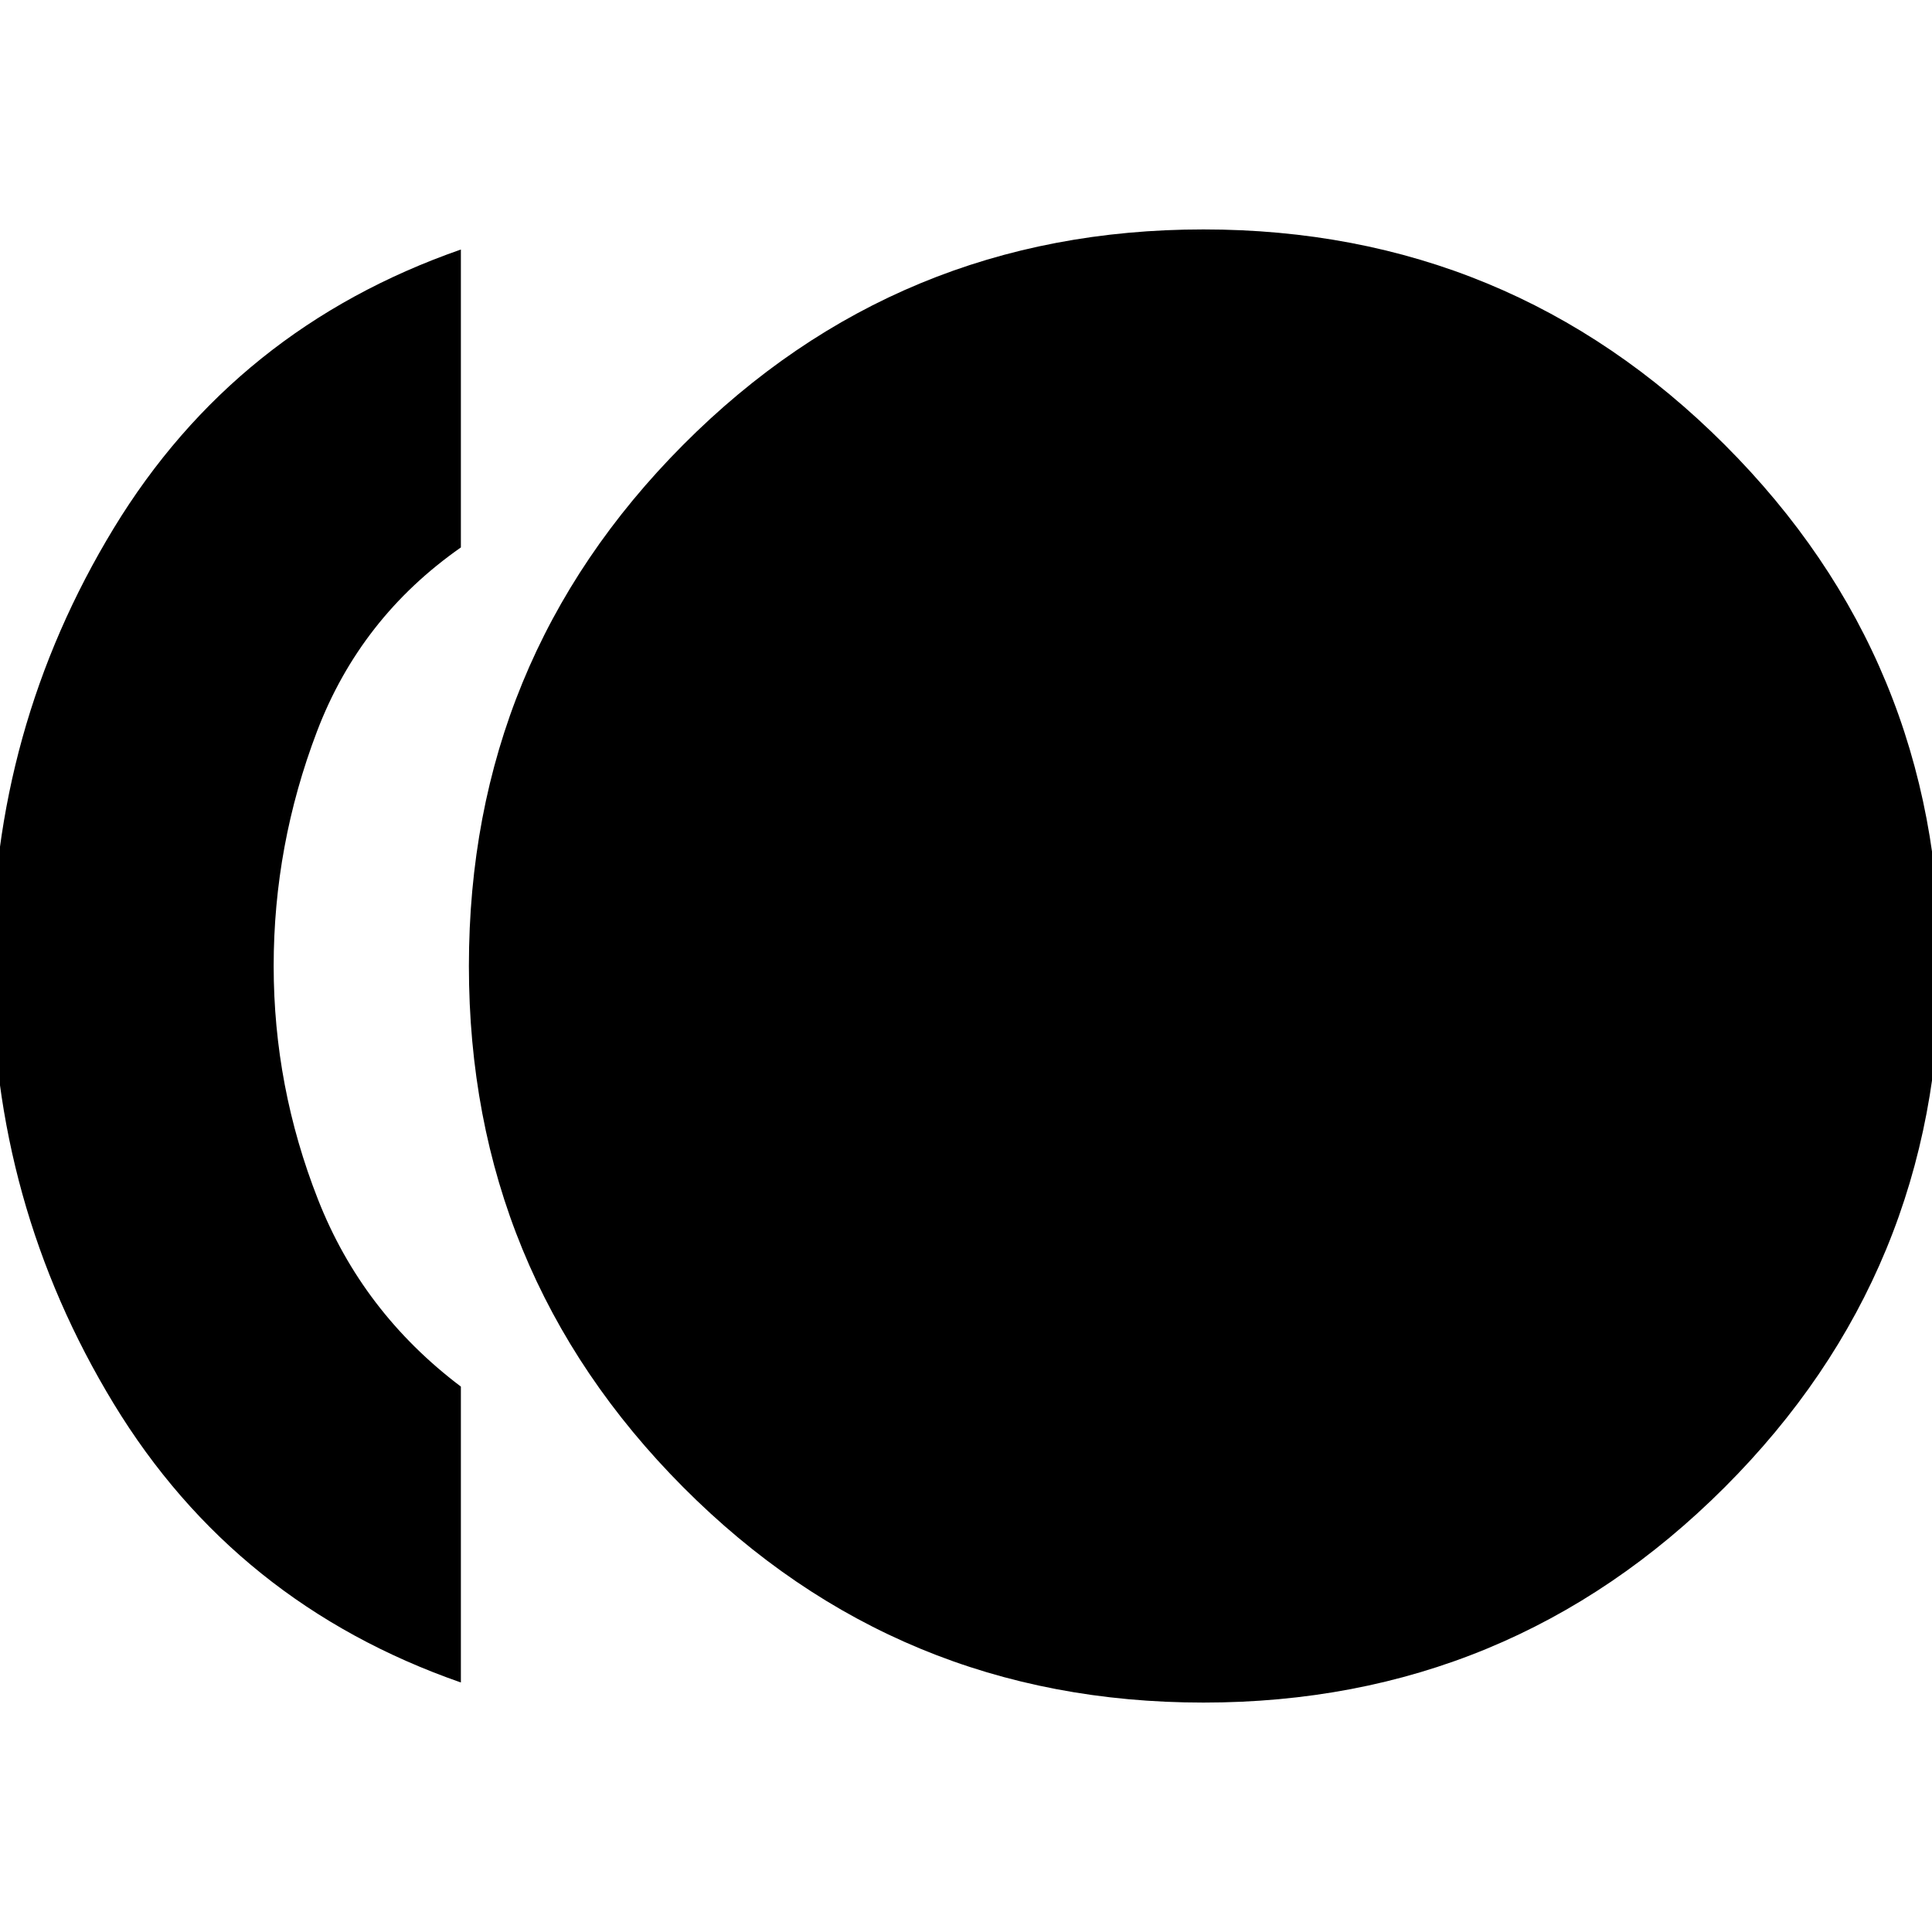 <svg xmlns="http://www.w3.org/2000/svg" height="20" width="20"><path d="M12.458 17.625q-3.166 0-5.385-2.229T4.854 10q0-3.167 2.219-5.396t5.385-2.229q3.167 0 5.396 2.229T20.083 10q0 3.167-2.229 5.396t-5.396 2.229Zm-7.687-.208q-2.333-.813-3.594-2.886Q-.083 12.458-.083 10q0-2.458 1.26-4.531 1.261-2.073 3.594-2.886v3.084q-1.042.729-1.49 1.906Q2.833 8.75 2.833 10t.459 2.417q.458 1.166 1.479 1.937Z"/></svg>